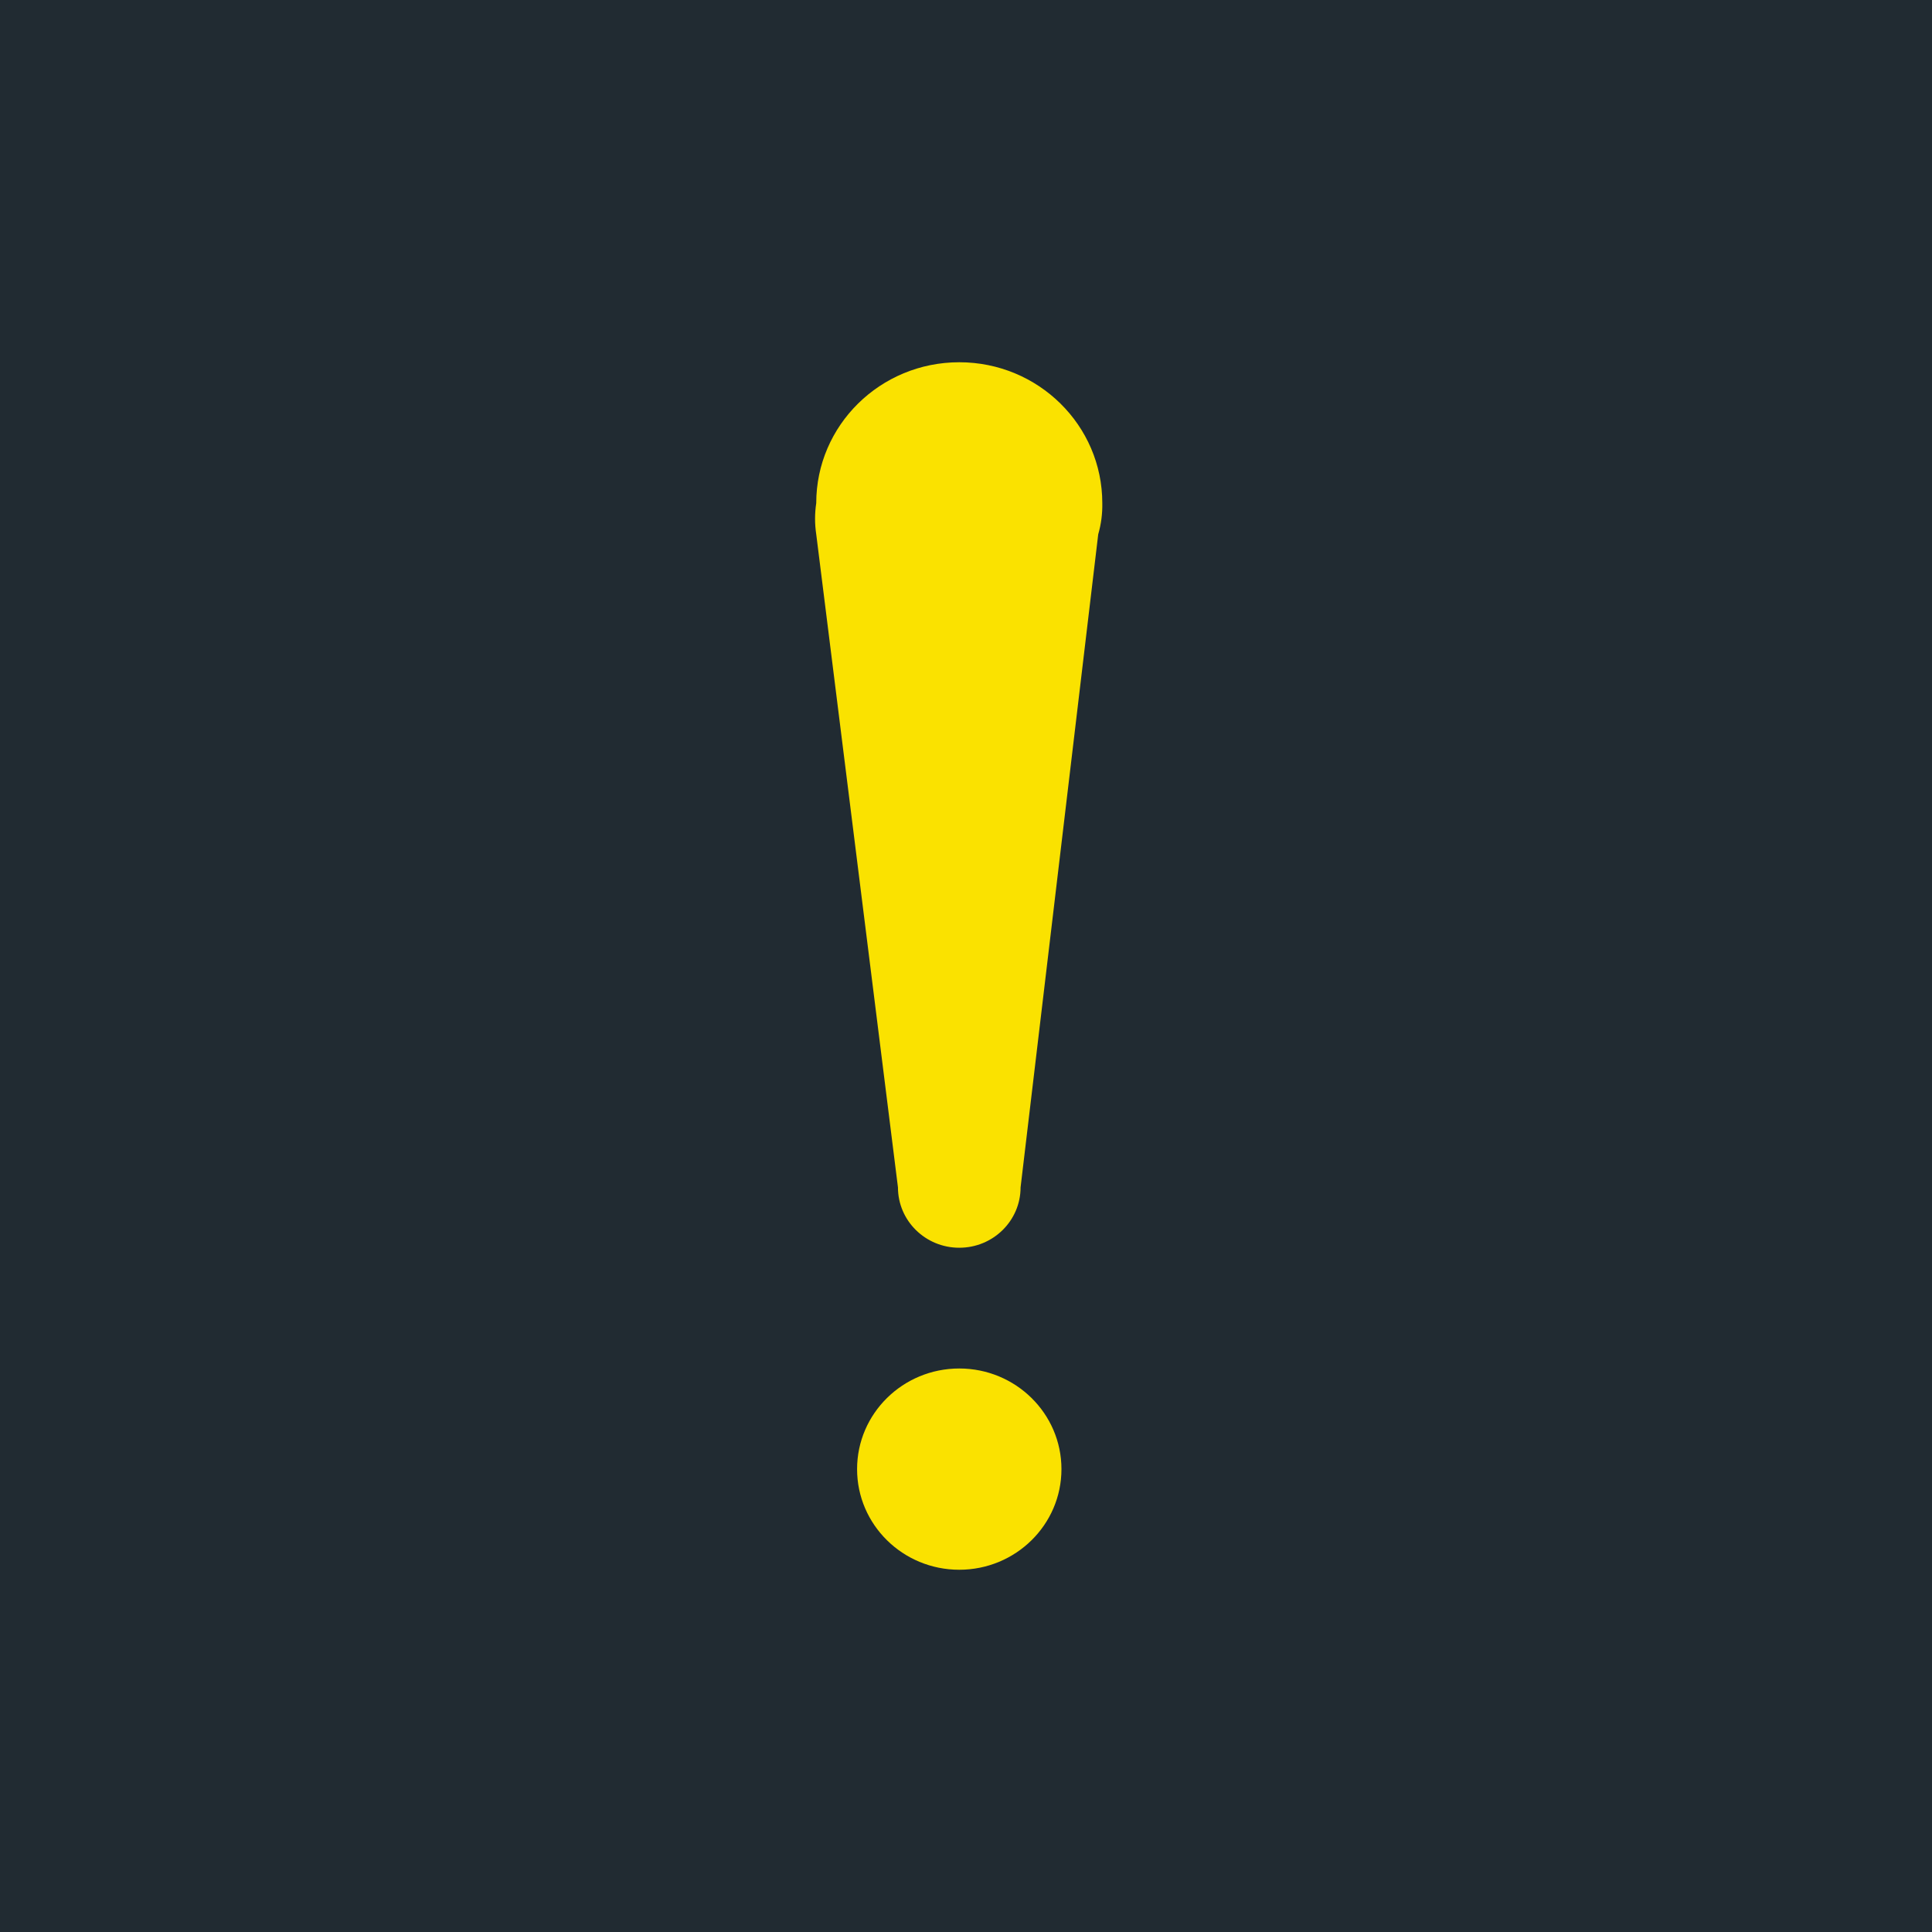 <?xml version="1.0" encoding="UTF-8"?>
<svg width="64px" height="64px" viewBox="0 0 64 64" version="1.1" xmlns="http://www.w3.org/2000/svg" xmlns:xlink="http://www.w3.org/1999/xlink">
    <!-- Generator: Sketch 50 (54983) - http://www.bohemiancoding.com/sketch -->
    <title>Group 10</title>
    <desc>Created with Sketch.</desc>
    <defs></defs>
    <g id="NHS-Redesign---Components-v0.1" stroke="none" stroke-width="1" fill="none" fill-rule="evenodd">
        <g id="NHS-Redesign---Callout-Box-Ideas---After-popup-research" transform="translate(-902, -2633)">
            <g id="Group-4" transform="translate(902, 2633)">
                <g id="Group-10">
                    <rect id="Rectangle-3" fill="#212B32" x="0" y="0" width="64" height="64"></rect>
                    <path d="M31.777,52 C29.908,52 28.392,50.508 28.392,48.667 C28.392,46.826 29.908,45.333 31.777,45.333 C33.646,45.333 35.162,46.826 35.162,48.667 C35.162,50.508 33.646,52 31.777,52 Z M36.515,16.667 C36.522,17.016 36.477,17.364 36.38,17.7 L33.808,39.333 C33.808,40.438 32.899,41.333 31.777,41.333 C30.655,41.333 29.746,40.438 29.746,39.333 L27.039,17.7 C26.987,17.357 26.987,17.009 27.039,16.667 C27.039,14.089 29.16,12 31.777,12 C34.394,12 36.515,14.089 36.515,16.667 Z" id="Combined-Shape" fill="#FAE200" fill-rule="nonzero"></path>
                </g>
            </g>
        </g>
    </g>
</svg>
